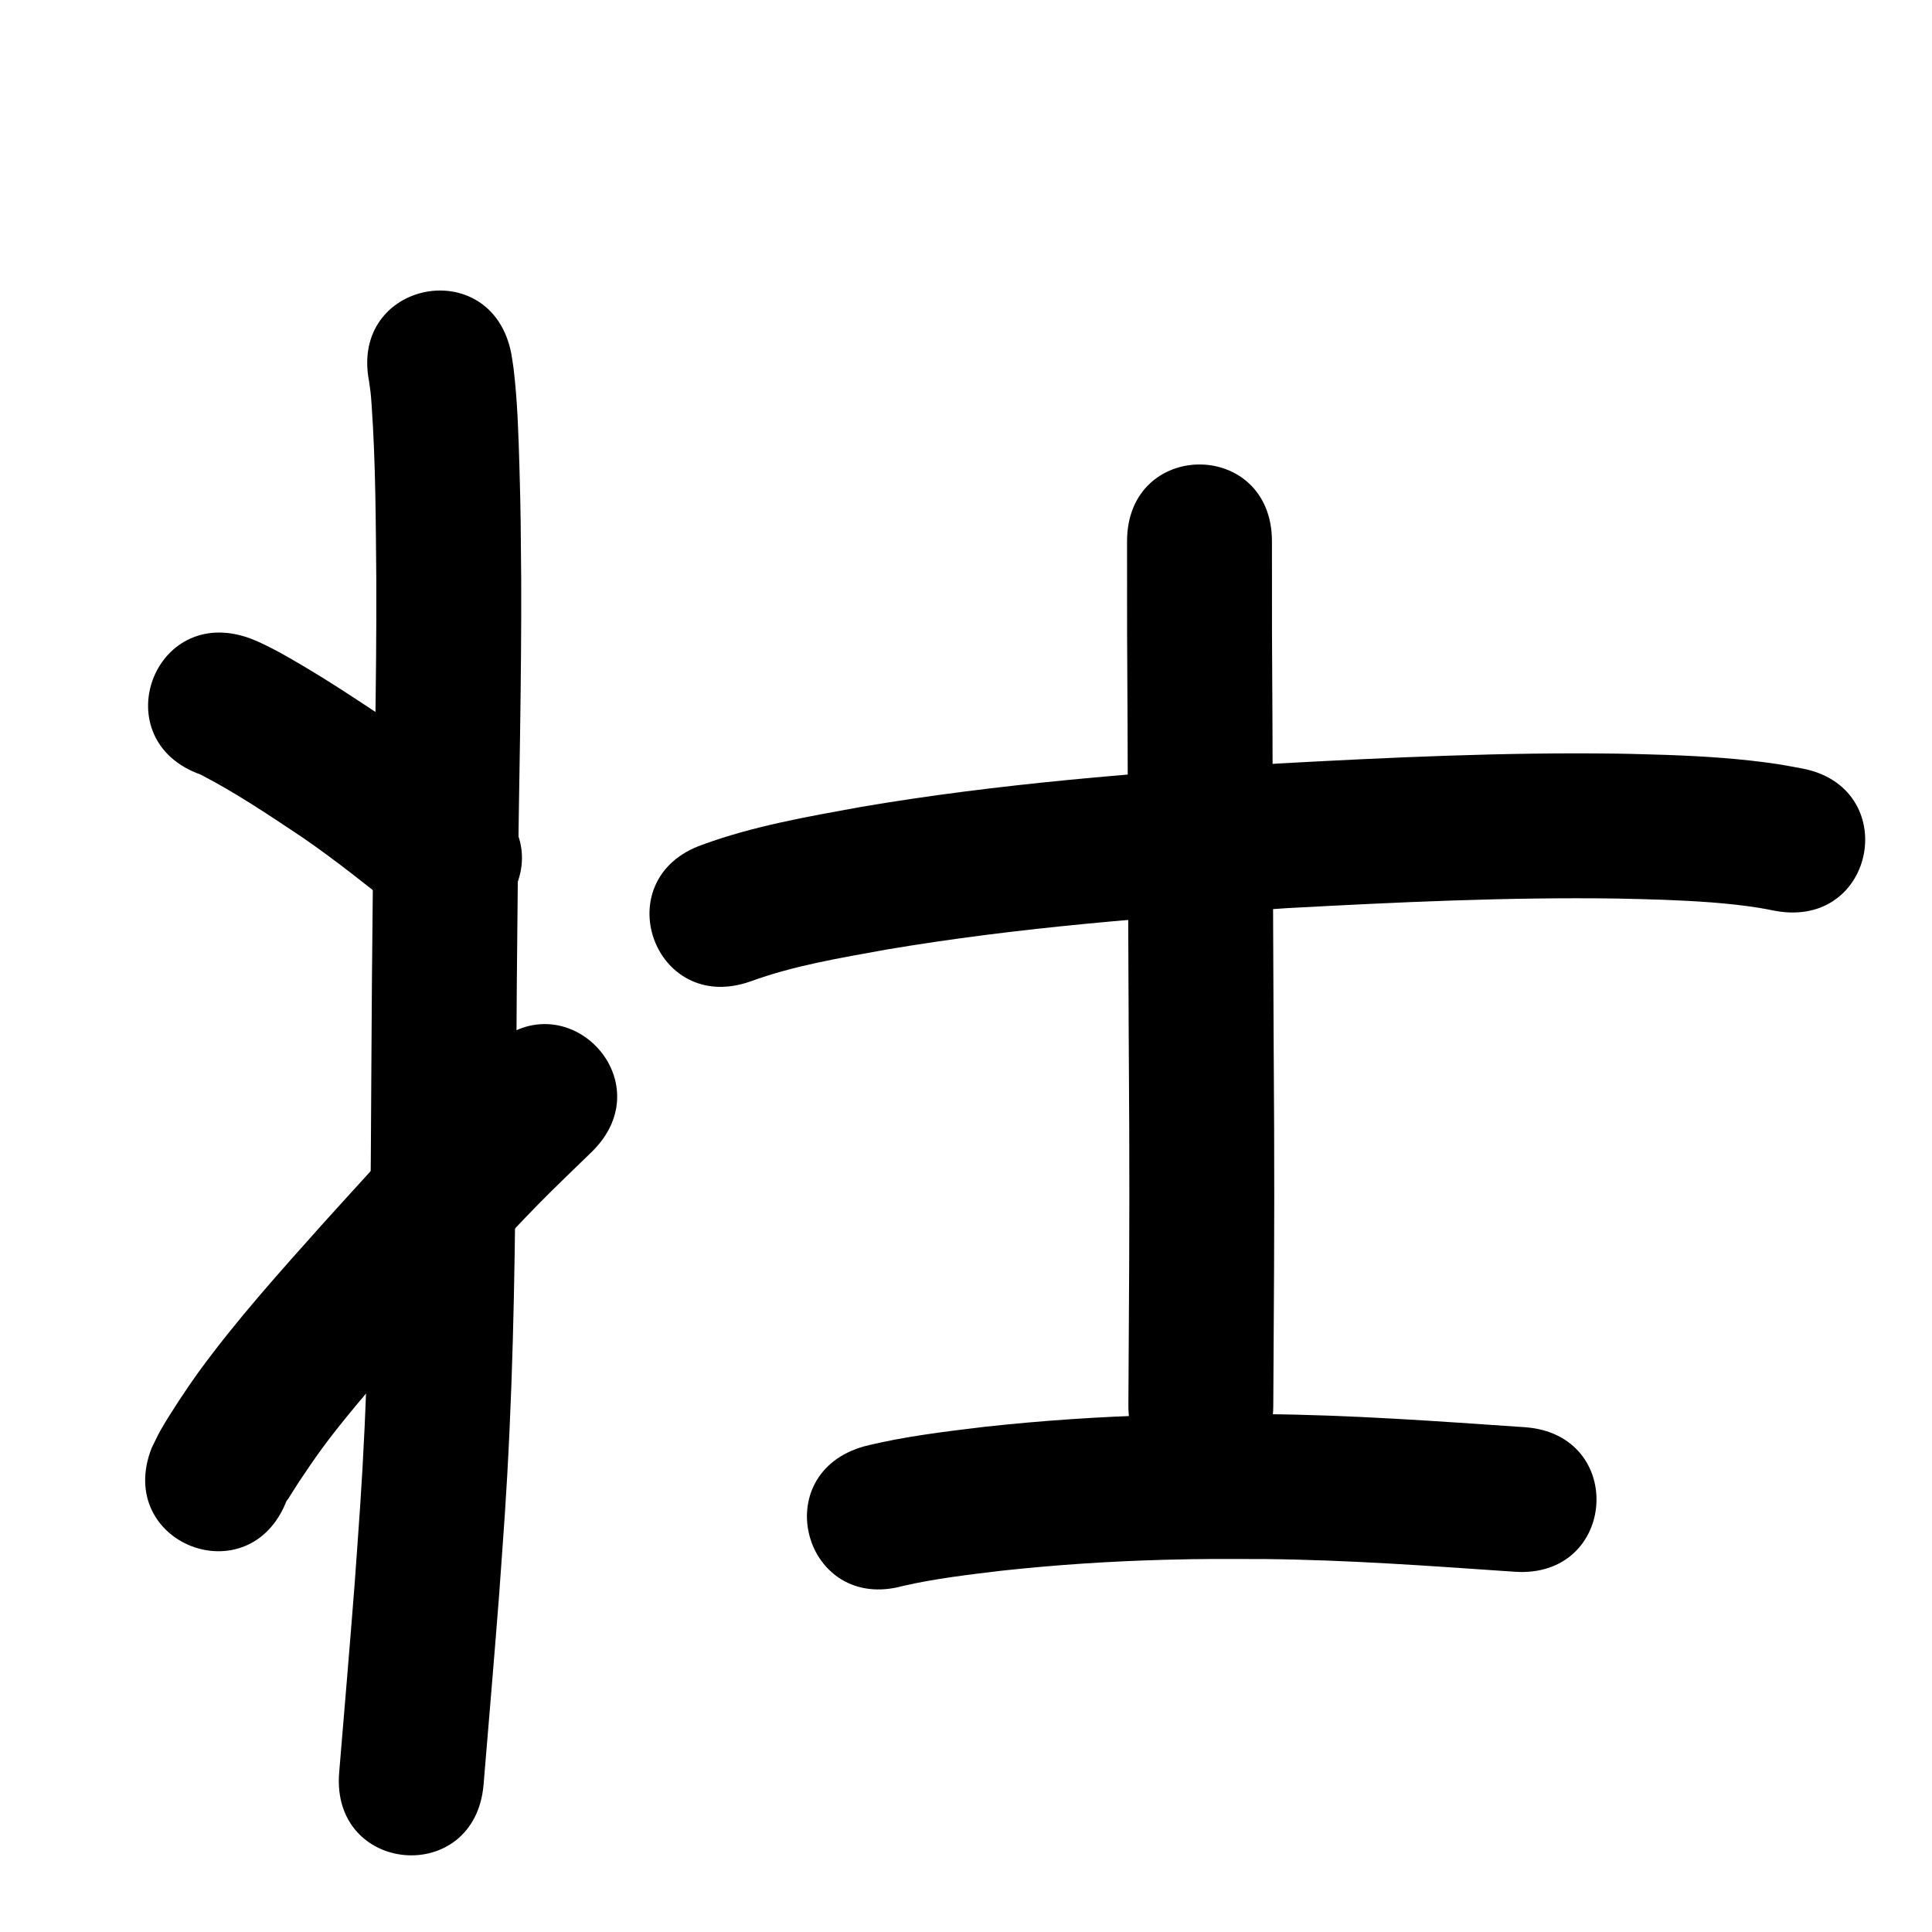 <?xml version="1.0" ?>
<svg xmlns="http://www.w3.org/2000/svg" width="1000" height="1000">
<path d="m 191.016,197.289 c 0.774,5.497 0.876,5.713 1.347,12.484 2.097,30.145 2.128,60.429 2.414,90.628 0.191,53.19 -1.174,106.367 -1.803,159.55 -0.441,37.274 -0.52,56.832 -0.766,94.164 -0.33,61.305 -0.594,122.637 -3.45,183.89 -1.553,33.313 -2.877,49.18 -5.222,82.168 -2.517,32.434 -5.287,64.848 -7.982,97.268 -4.393,52.851 70.349,59.063 74.742,6.213 v 0 c 2.72,-32.721 5.516,-65.435 8.052,-98.171 2.427,-34.244 3.751,-50.062 5.358,-84.692 2.878,-62.017 3.173,-124.113 3.5,-186.183 0.243,-36.997 0.324,-56.675 0.76,-93.604 0.635,-53.773 2.017,-107.54 1.807,-161.32 -0.257,-26.559 -0.177,-32.911 -0.927,-58.434 -0.497,-16.916 -1.008,-33.923 -3.049,-50.742 -0.305,-2.511 -0.77,-5.001 -1.155,-7.501 -10.099,-52.063 -83.727,-37.78 -73.628,14.282 z"/>
<path d="m 103.81,400.908 c 18.445,9.529 35.704,21.181 52.952,32.682 17.466,12.04 33.993,25.353 50.609,38.518 41.574,32.926 88.138,-25.869 46.564,-58.795 v 0 c -18.232,-14.433 -36.388,-29 -55.593,-42.142 -14.593,-9.713 -29.165,-19.354 -44.321,-28.175 -7.165,-4.171 -12.143,-7.031 -19.488,-10.45 -1.814,-0.844 -3.699,-1.525 -5.548,-2.288 -49.956,-17.802 -75.131,52.847 -25.175,70.648 z"/>
<path d="m 148.314,776.865 c 0.344,-0.451 0.723,-0.879 1.033,-1.354 1.796,-2.755 3.458,-5.597 5.281,-8.333 8.903,-13.361 14.197,-20.778 24.842,-33.877 14.96,-18.411 28.353,-32.909 44.313,-50.755 17.476,-19.218 36.779,-40.803 54.965,-59.357 9.017,-9.2 18.406,-18.028 27.608,-27.042 37.859,-37.138 -14.662,-90.678 -52.521,-53.54 v 0 c -9.889,9.714 -19.968,19.238 -29.666,29.142 -18.664,19.059 -38.356,41.077 -56.309,60.822 -22.604,25.312 -45.291,50.39 -65.275,77.874 -5.181,7.125 -14.513,21.135 -19.293,29.547 -1.752,3.083 -3.2,6.328 -4.8,9.492 -19.363,49.372 50.46,76.755 69.822,27.383 z"/>
<path d="m 388.378,508.004 c 22.697,-8.297 46.717,-12.2 70.401,-16.501 68.716,-11.634 138.286,-16.875 207.759,-21.474 56.785,-3.059 113.669,-5.751 170.556,-4.943 8.089,0.115 16.174,0.435 24.262,0.653 16.411,0.646 32.841,1.591 49.082,4.146 2.848,0.448 5.668,1.058 8.502,1.588 52.179,9.481 65.587,-64.31 13.409,-73.792 v 0 c -4.004,-0.713 -7.99,-1.532 -12.011,-2.14 -18.873,-2.854 -37.935,-4.073 -56.996,-4.776 -8.675,-0.226 -17.348,-0.56 -26.025,-0.679 -58.616,-0.805 -117.229,1.932 -175.739,5.107 -72.319,4.801 -144.733,10.321 -216.249,22.526 -27.577,5.045 -55.449,9.837 -81.862,19.543 -50.022,17.615 -25.11,88.357 24.912,70.742 z"/>
<path d="m 583.358,280.191 c -0.063,31.442 0.04,62.884 0.264,94.325 0.23,70.205 0.439,140.41 0.871,210.614 0.199,47.392 -0.152,94.784 -0.441,142.174 -0.323,53.032 74.675,53.489 74.999,0.457 v 0 c 0.291,-47.697 0.644,-95.394 0.441,-143.092 -0.432,-70.23 -0.64,-140.459 -0.871,-210.689 -0.224,-31.263 -0.325,-62.525 -0.262,-93.789 0,-53.033 -75,-53.033 -75,0 z"/>
<path d="m 467.451,820.861 c 16.783,-3.828 33.937,-5.825 51.009,-7.866 28.118,-3.058 56.366,-4.913 84.64,-5.664 21.237,-0.564 29.67,-0.402 51.06,-0.374 43.359,0.404 86.615,3.618 129.854,6.576 52.909,3.62 58.029,-71.205 5.119,-74.825 v 0 c -44.916,-3.073 -89.851,-6.377 -134.893,-6.751 -22.664,-0.019 -31.425,-0.189 -53.979,0.428 -30.318,0.828 -60.607,2.841 -90.756,6.147 -20.8,2.514 -41.722,4.977 -62.085,10.054 -51.106,14.164 -31.075,86.44 20.031,72.275 z"/>
</svg>
